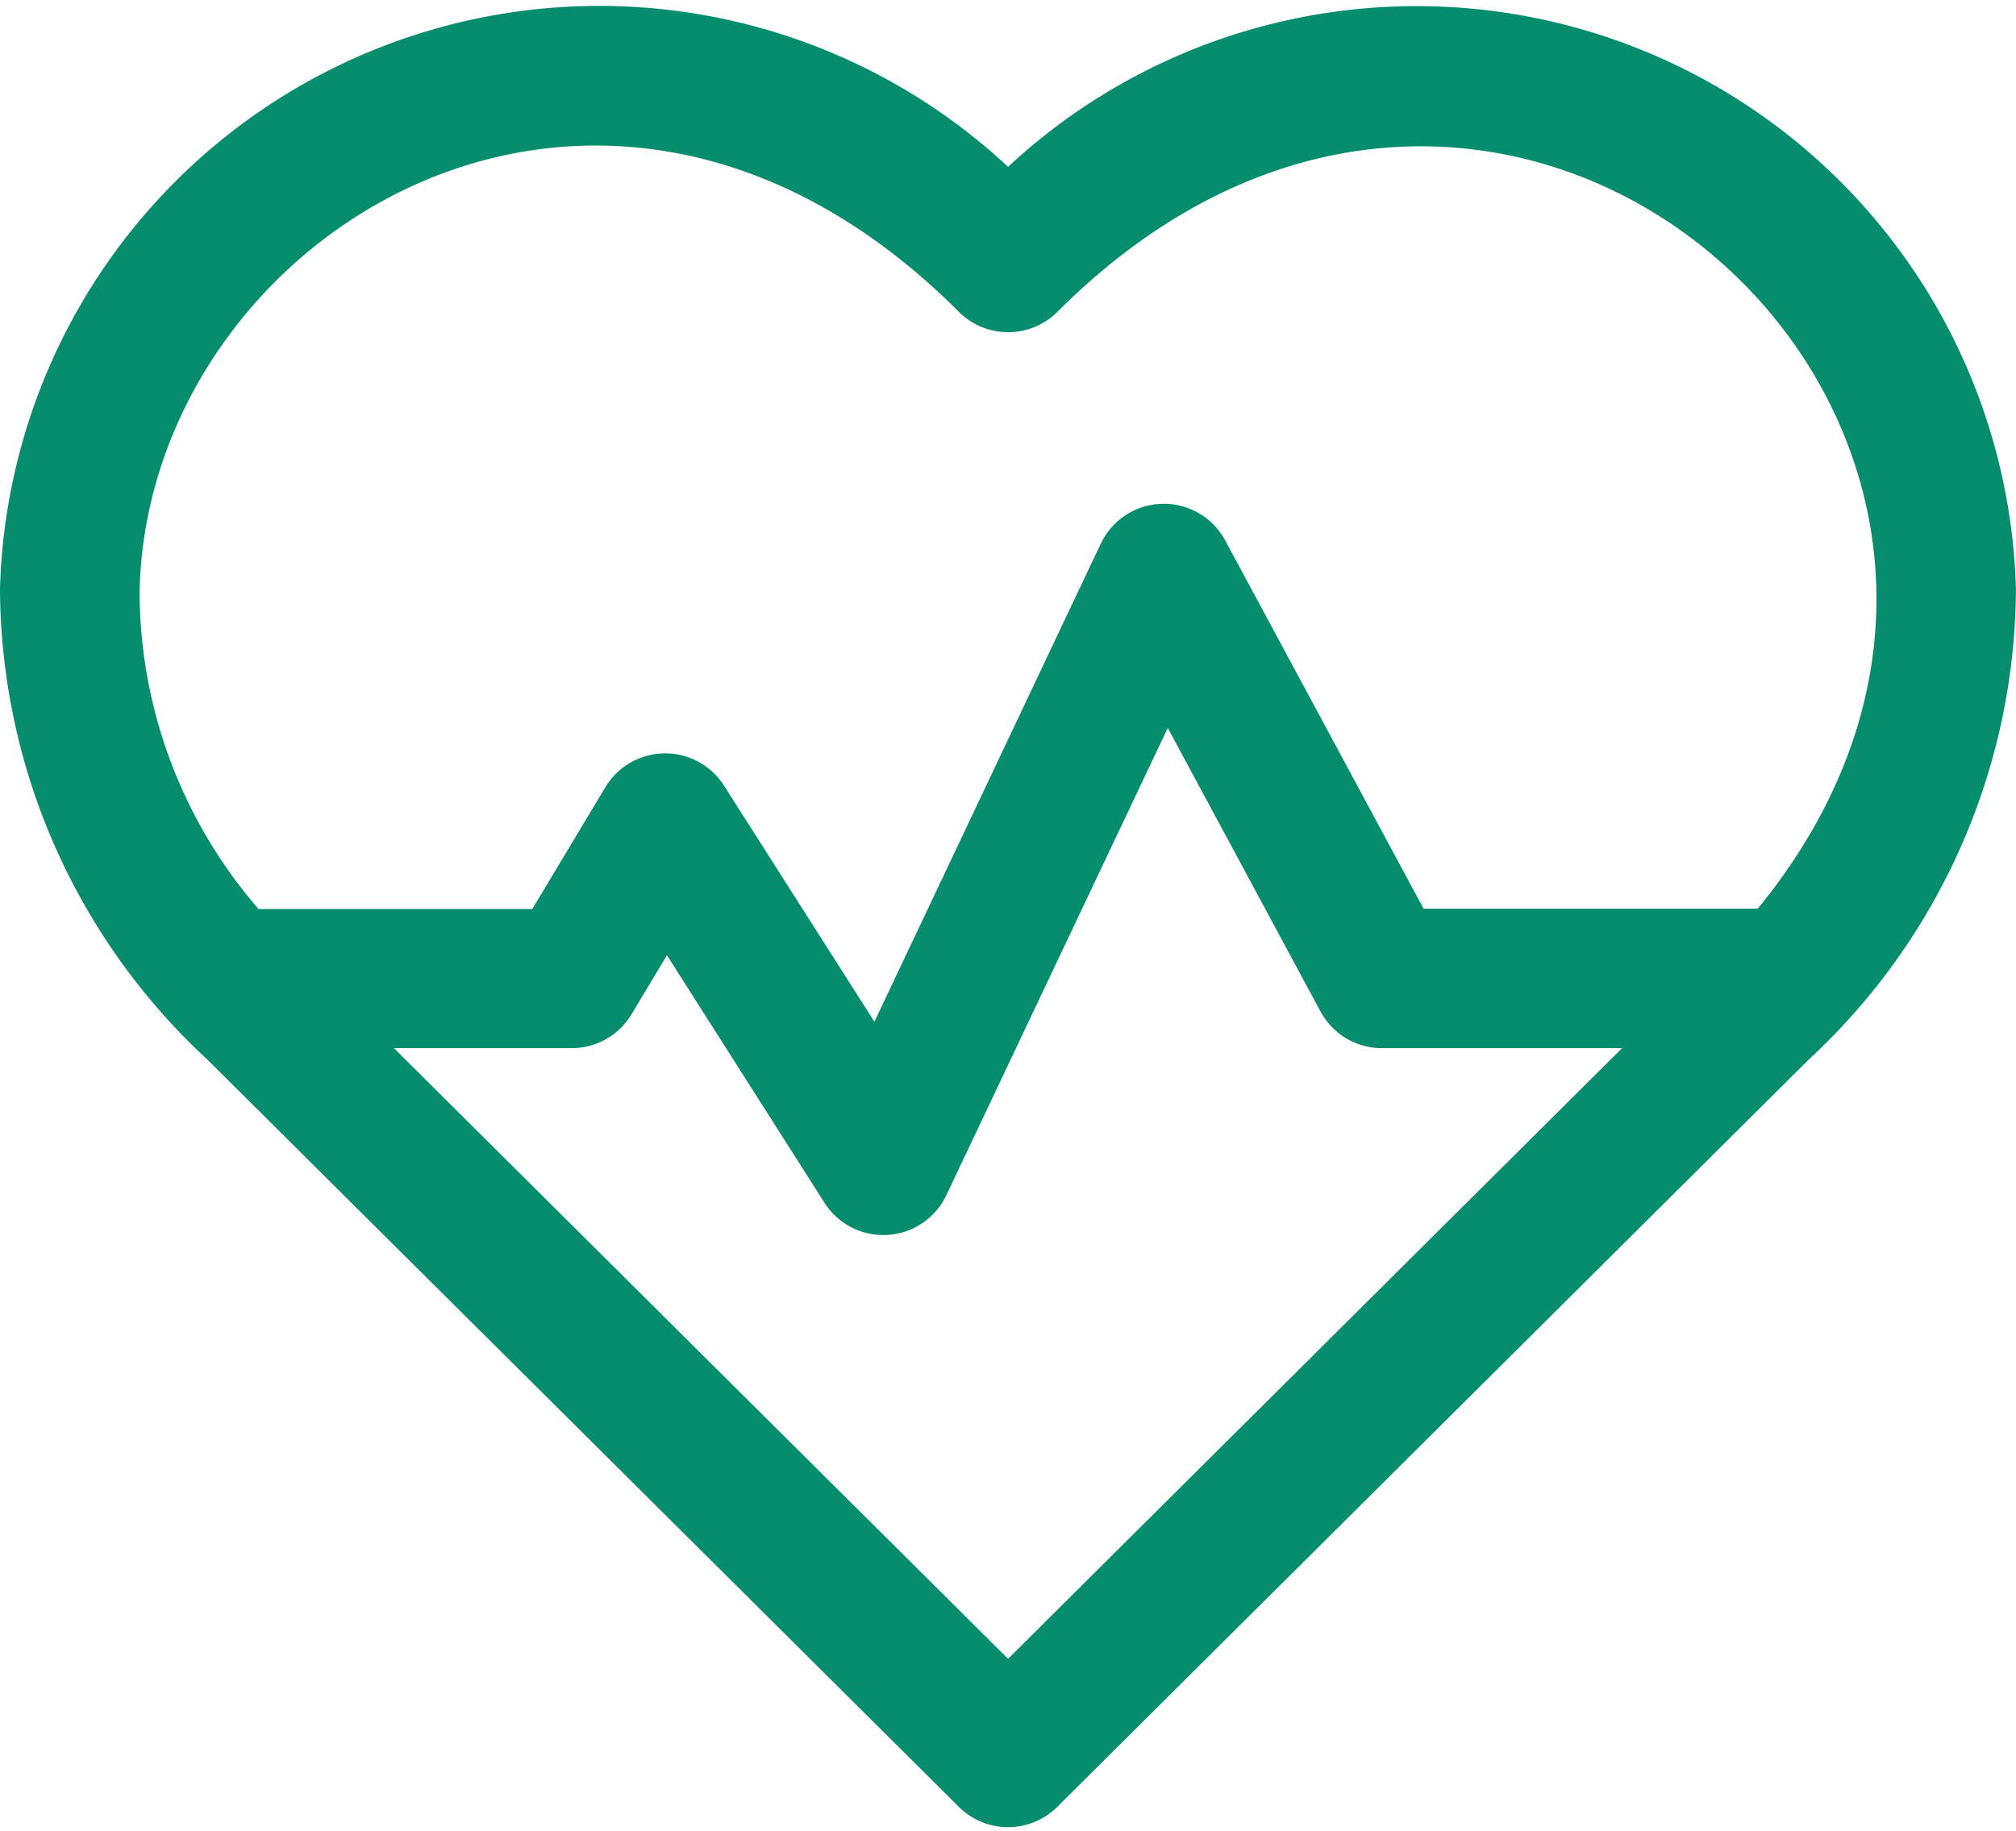 <svg xmlns="http://www.w3.org/2000/svg" width="26.732" height="24.288" viewBox="0 0 26.732 24.288">
  <path id="Path_3127" data-name="Path 3127" d="M26.431,32.511a7.8,7.8,0,0,0-13.214-5.392A7.8,7.8,0,0,0,0,32.511a8.4,8.4,0,0,0,2.7,6.13l9.97,9.916a.775.775,0,0,0,1.093,0l9.97-9.916A8.4,8.4,0,0,0,26.431,32.511Zm-13.214,14.4-8.507-8.46H7.431a.775.775,0,0,0,.664-.376l.595-.991,2.219,3.487a.775.775,0,0,0,1.354-.084l3.063-6.465,2.166,4.022a.775.775,0,0,0,.682.407h3.548Zm10.005-10.01H18.637l-2.673-4.963a.775.775,0,0,0-1.382.036L11.464,38.56,9.324,35.2a.775.775,0,0,0-1.318.017L6.993,36.906H3.211a6.591,6.591,0,0,1-1.66-4.364c.1-4.83,6.253-8.678,11.117-3.815a.775.775,0,0,0,1.1,0c6.211-6.209,14.749,1.818,9.457,8.179Z" transform="translate(0.15 -24.7)" fill="#068d6e" stroke="#068d6e" stroke-width="0.3"/>
</svg>
